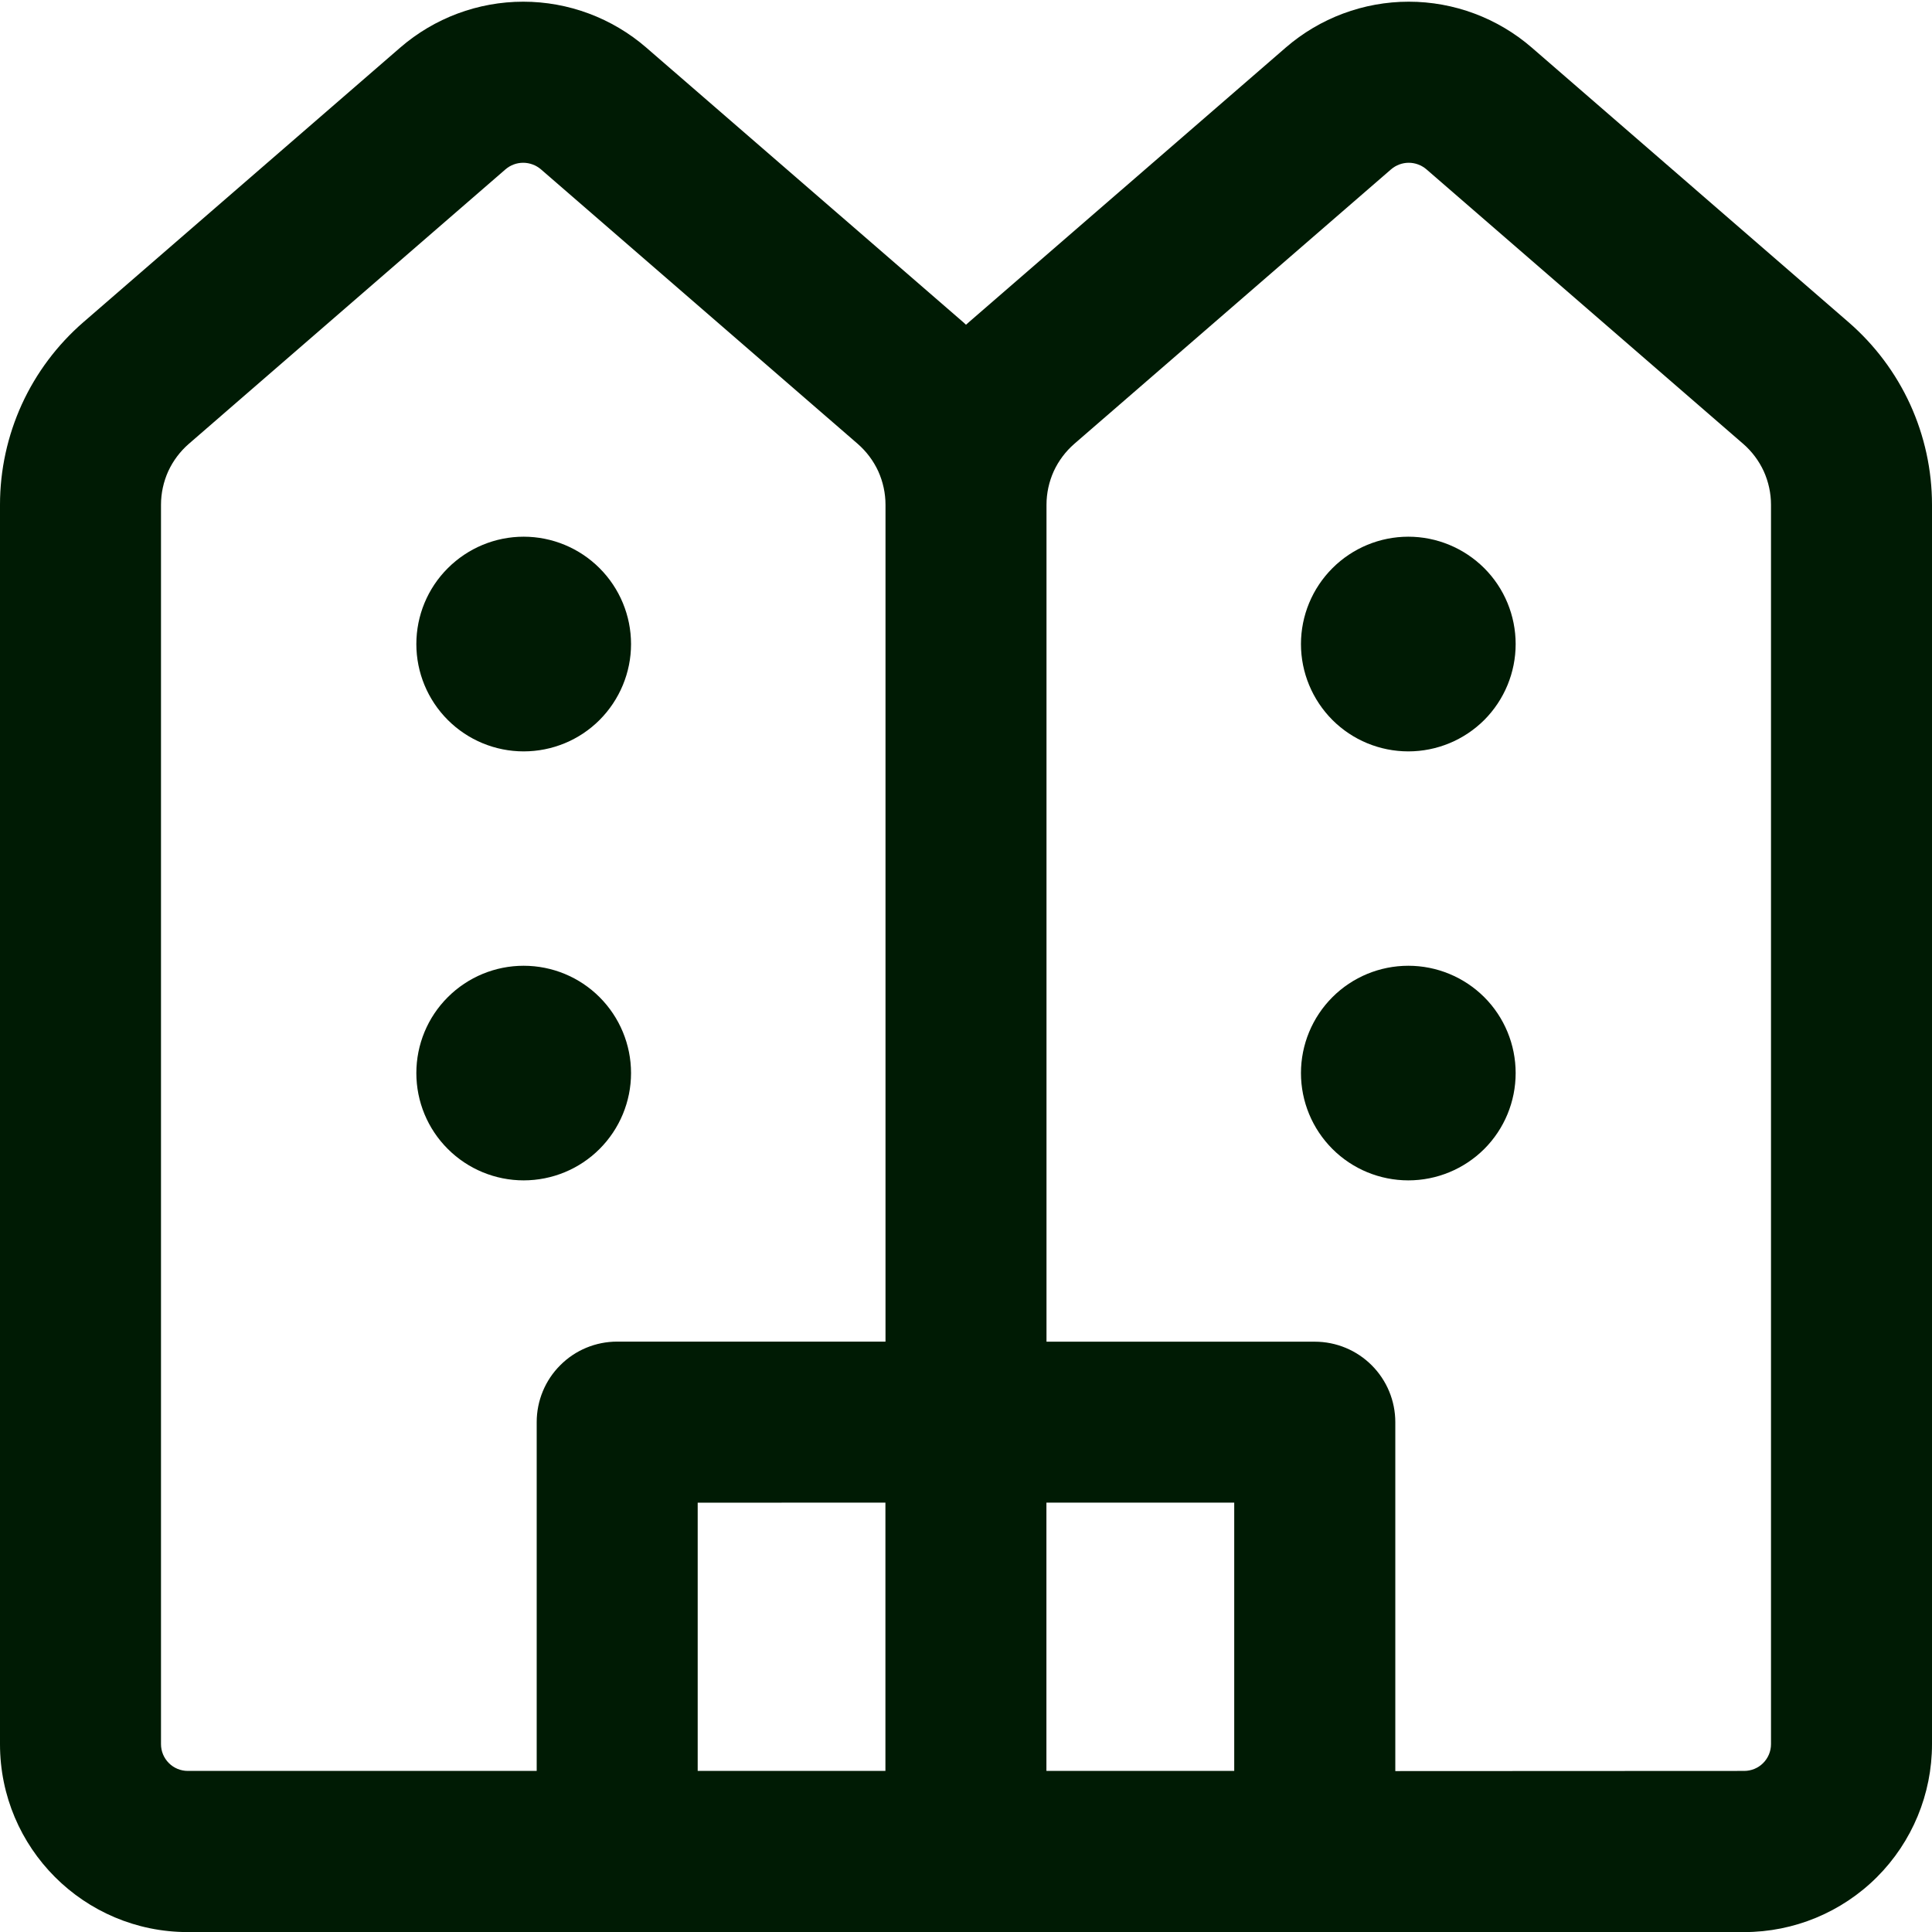 <svg width="24" height="24" viewBox="0 0 24 24" fill="none" xmlns="http://www.w3.org/2000/svg">
<path d="M6.719 2.103L10.655 5.514C10.763 5.608 10.85 5.724 10.91 5.854C10.969 5.985 11 6.127 11 6.27V16.666H7.667C7.401 16.666 7.147 16.771 6.96 16.959C6.772 17.146 6.667 17.401 6.667 17.666V21.999H2.333C2.245 21.999 2.16 21.964 2.098 21.902C2.035 21.839 2 21.755 2 21.666V6.27C2 6.127 2.031 5.985 2.09 5.854C2.15 5.724 2.237 5.608 2.345 5.514L6.28 2.103C6.341 2.051 6.418 2.022 6.499 2.022C6.579 2.022 6.658 2.051 6.719 2.103ZM10.999 18.666V21.999H8.667V18.667L10.999 18.666ZM12.999 18.666H15.332V21.999H12.999V18.666ZM17.333 22.001V17.667C17.333 17.402 17.228 17.148 17.04 16.96C16.853 16.773 16.599 16.667 16.333 16.667H13V6.27C13 6.127 13.031 5.985 13.09 5.854C13.15 5.724 13.237 5.608 13.345 5.514L17.281 2.103C17.342 2.051 17.42 2.022 17.5 2.022C17.58 2.022 17.658 2.051 17.719 2.103L21.655 5.514C21.763 5.608 21.85 5.724 21.91 5.854C21.969 5.985 22 6.127 22 6.27V21.666C22 21.755 21.965 21.839 21.902 21.902C21.84 21.964 21.755 21.999 21.667 21.999L17.333 22.001ZM2.333 24.001H21.667C22.285 24.001 22.879 23.755 23.317 23.317C23.754 22.88 24 22.286 24 21.667V6.27C24 5.84 23.907 5.415 23.729 5.024C23.55 4.633 23.289 4.285 22.964 4.003L19.028 0.591C18.604 0.224 18.061 0.021 17.5 0.021C16.939 0.021 16.396 0.224 15.972 0.591L12.036 4.002L12 4.034L11.964 4.001L8.028 0.591C7.604 0.224 7.061 0.021 6.5 0.021C5.939 0.021 5.396 0.224 4.972 0.591L1.036 4.002C0.711 4.284 0.45 4.632 0.271 5.023C0.093 5.414 0 5.839 0 6.269V21.667C0 22.957 1.045 24.001 2.333 24.001ZM7.839 8.001C7.839 8.354 7.698 8.693 7.448 8.944C7.198 9.194 6.859 9.334 6.505 9.334C6.152 9.334 5.813 9.194 5.563 8.944C5.312 8.693 5.172 8.354 5.172 8.001C5.172 7.647 5.312 7.308 5.563 7.058C5.813 6.808 6.152 6.667 6.505 6.667C6.859 6.667 7.198 6.808 7.448 7.058C7.698 7.308 7.839 7.647 7.839 8.001ZM6.505 14.663C6.859 14.663 7.198 14.523 7.448 14.273C7.698 14.023 7.839 13.684 7.839 13.33C7.839 12.976 7.698 12.637 7.448 12.387C7.198 12.137 6.859 11.997 6.505 11.997C6.152 11.997 5.813 12.137 5.563 12.387C5.312 12.637 5.172 12.976 5.172 13.33C5.172 13.684 5.312 14.023 5.563 14.273C5.813 14.523 6.152 14.663 6.505 14.663ZM17.495 9.334C17.141 9.334 16.802 9.194 16.552 8.944C16.302 8.693 16.161 8.354 16.161 8.001C16.161 7.647 16.302 7.308 16.552 7.058C16.802 6.808 17.141 6.667 17.495 6.667C17.848 6.667 18.187 6.808 18.438 7.058C18.688 7.308 18.828 7.647 18.828 8.001C18.828 8.354 18.688 8.693 18.438 8.944C18.187 9.194 17.848 9.334 17.495 9.334ZM16.161 13.33C16.161 13.684 16.302 14.023 16.552 14.273C16.802 14.523 17.141 14.663 17.495 14.663C17.848 14.663 18.187 14.523 18.438 14.273C18.688 14.023 18.828 13.684 18.828 13.33C18.828 12.976 18.688 12.637 18.438 12.387C18.187 12.137 17.848 11.997 17.495 11.997C17.141 11.997 16.802 12.137 16.552 12.387C16.302 12.637 16.161 12.976 16.161 13.33Z" fill="#001B04"/>
</svg>
